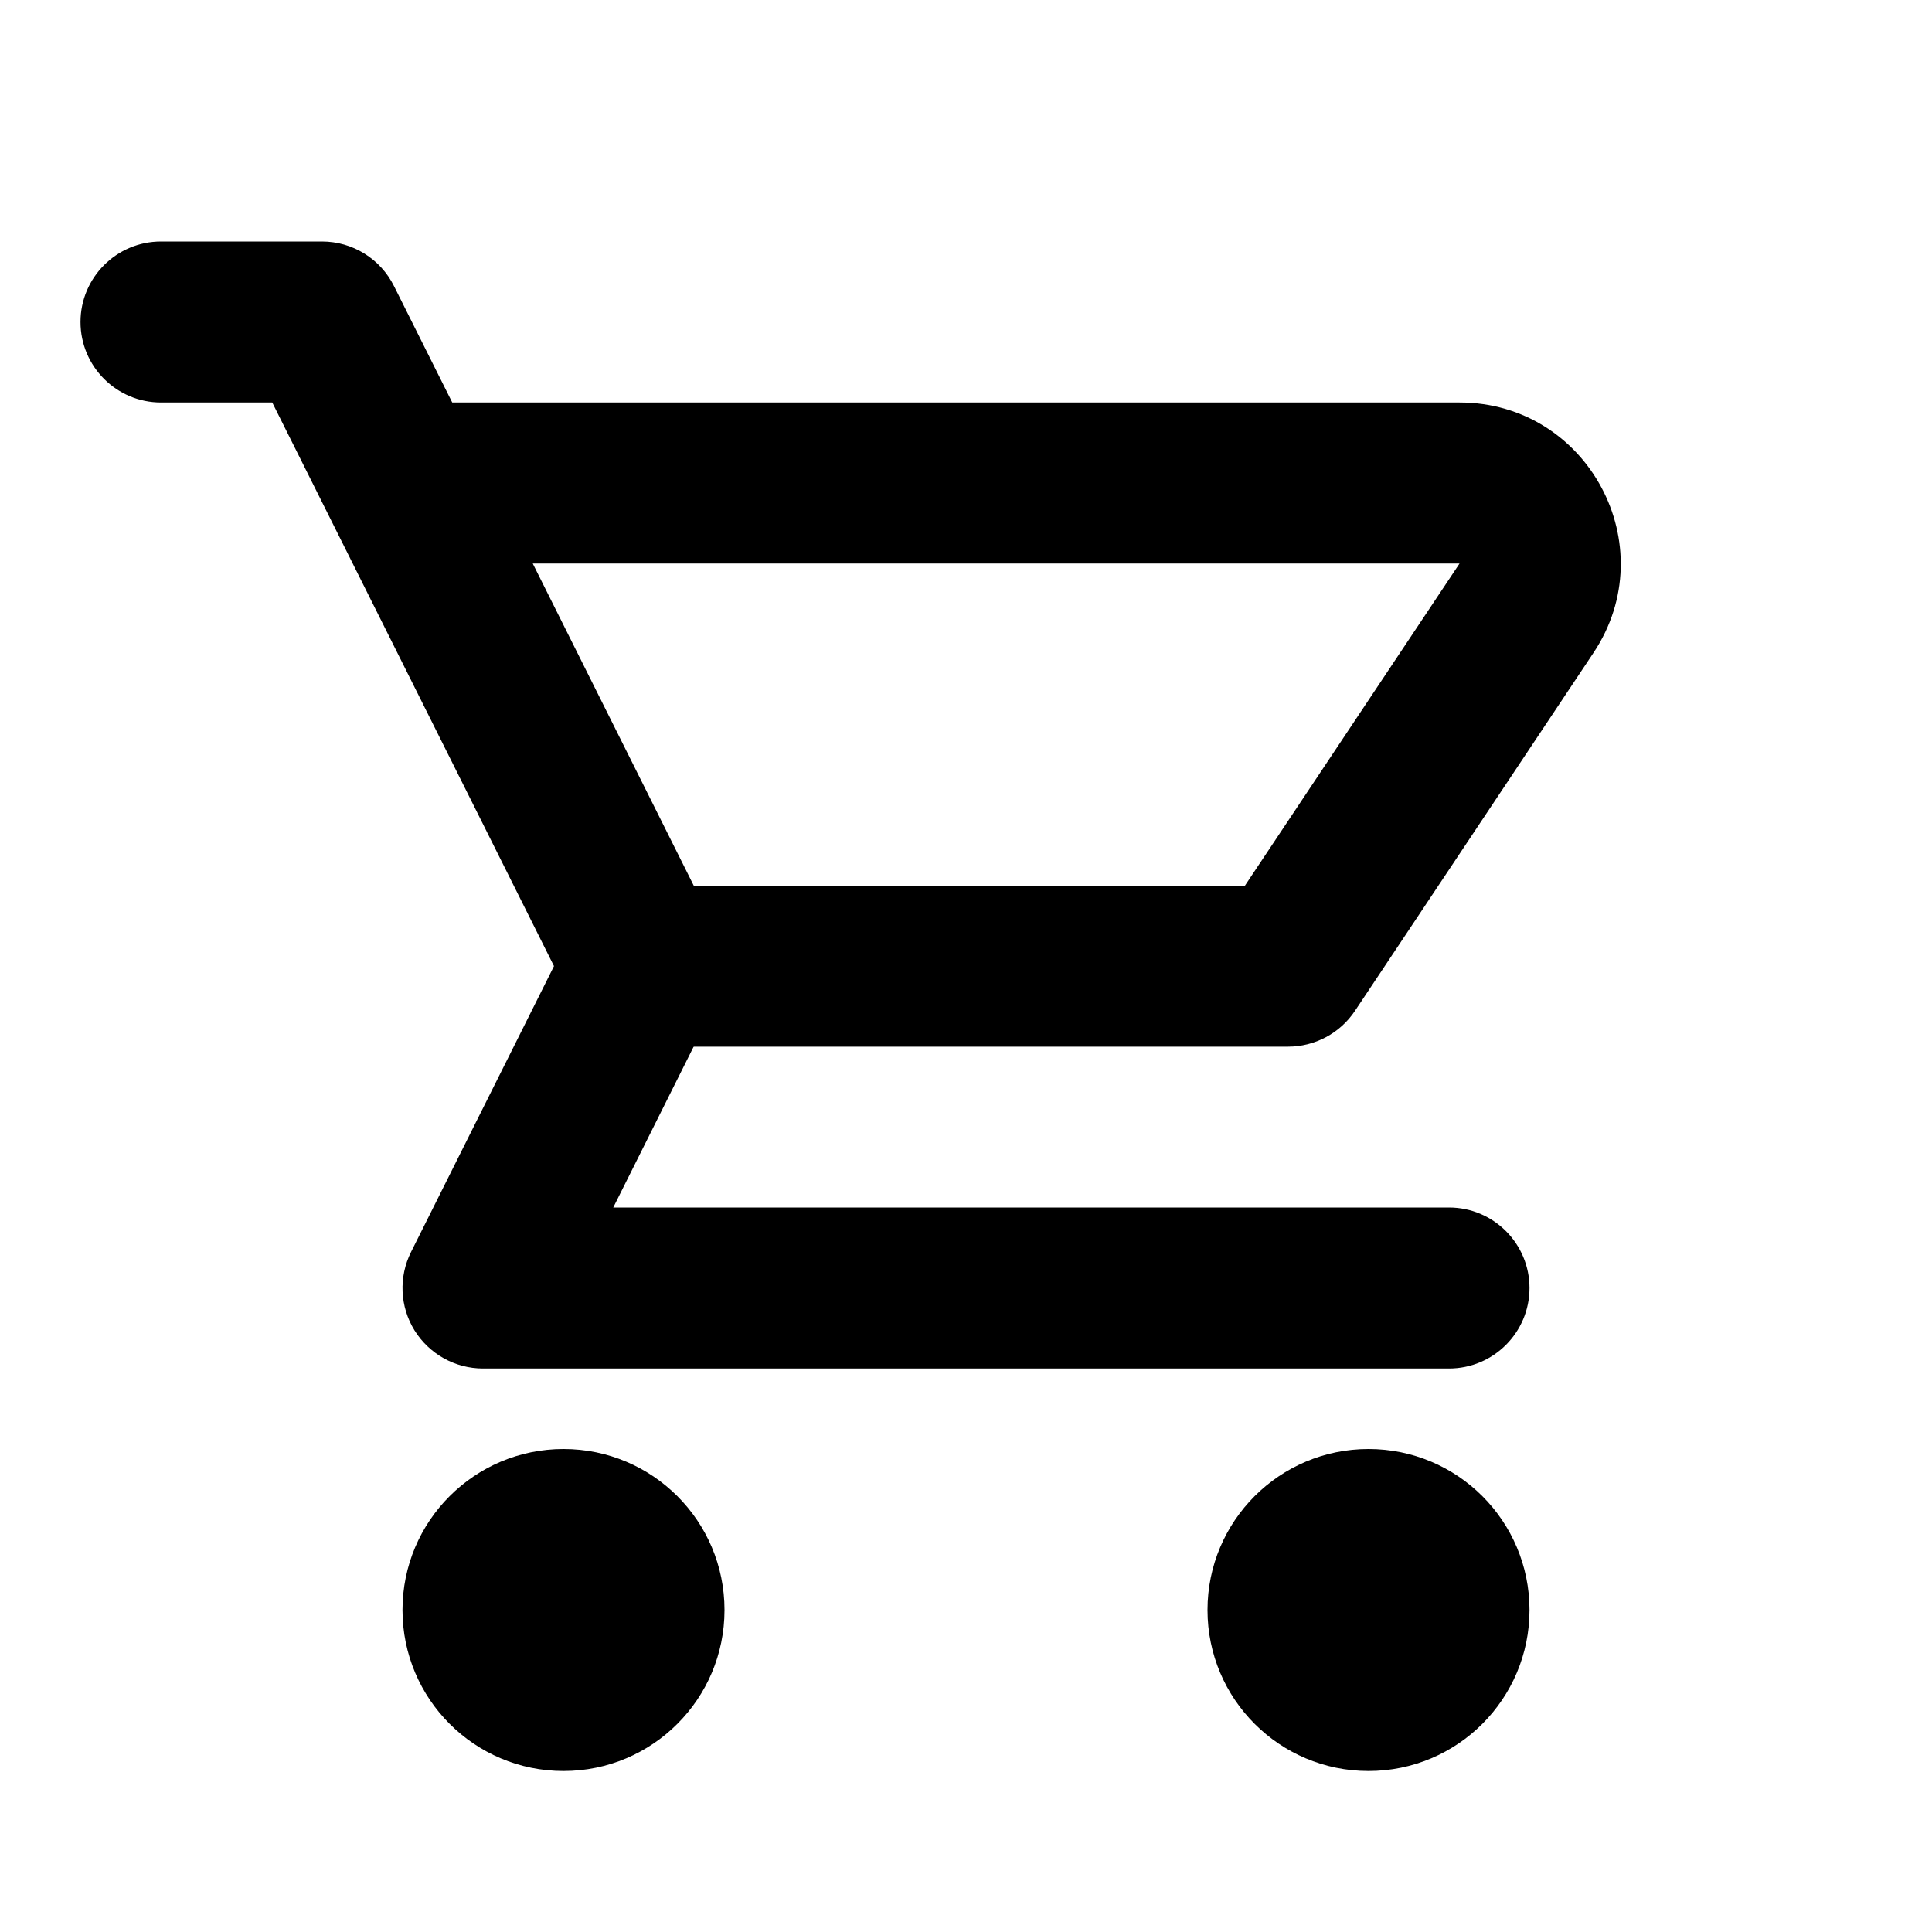<svg xmlns="http://www.w3.org/2000/svg" viewBox="0 0 24 24"><path class="fn-svg-icon" fill-rule="evenodd" d="M1 4C1 3.448 1.448 3 2 3H4C4.379 3 4.725 3.214 4.894 3.553L5.618 5H18.131C19.728 5 20.68 6.78 19.795 8.109L16.832 12.557C16.647 12.835 16.334 13.002 16 13.002H8C7.621 13.002 7.275 12.788 7.106 12.45L3.382 5H2C1.448 5 1 4.552 1 4ZM6.618 7L8.618 11.002H15.465L18.131 7H6.618Z" clip-rule="evenodd"/><path class="fn-svg-icon" fill-rule="evenodd" d="M8.447 11.106C8.941 11.353 9.141 11.953 8.894 12.447L7.618 15H18C18.552 15 19 15.448 19 16 19 16.552 18.552 17 18 17H6C5.653 17 5.332 16.82 5.149 16.526 4.967 16.231 4.951 15.863 5.106 15.553L7.106 11.553C7.353 11.059 7.953 10.859 8.447 11.106ZM17 22C18.105 22 19 21.105 19 20 19 18.895 18.105 18 17 18 15.895 18 15 18.895 15 20 15 21.105 15.895 22 17 22ZM7 22C8.105 22 9 21.105 9 20 9 18.895 8.105 18 7 18 5.895 18 5 18.895 5 20 5 21.105 5.895 22 7 22Z" clip-rule="evenodd"/></svg>
